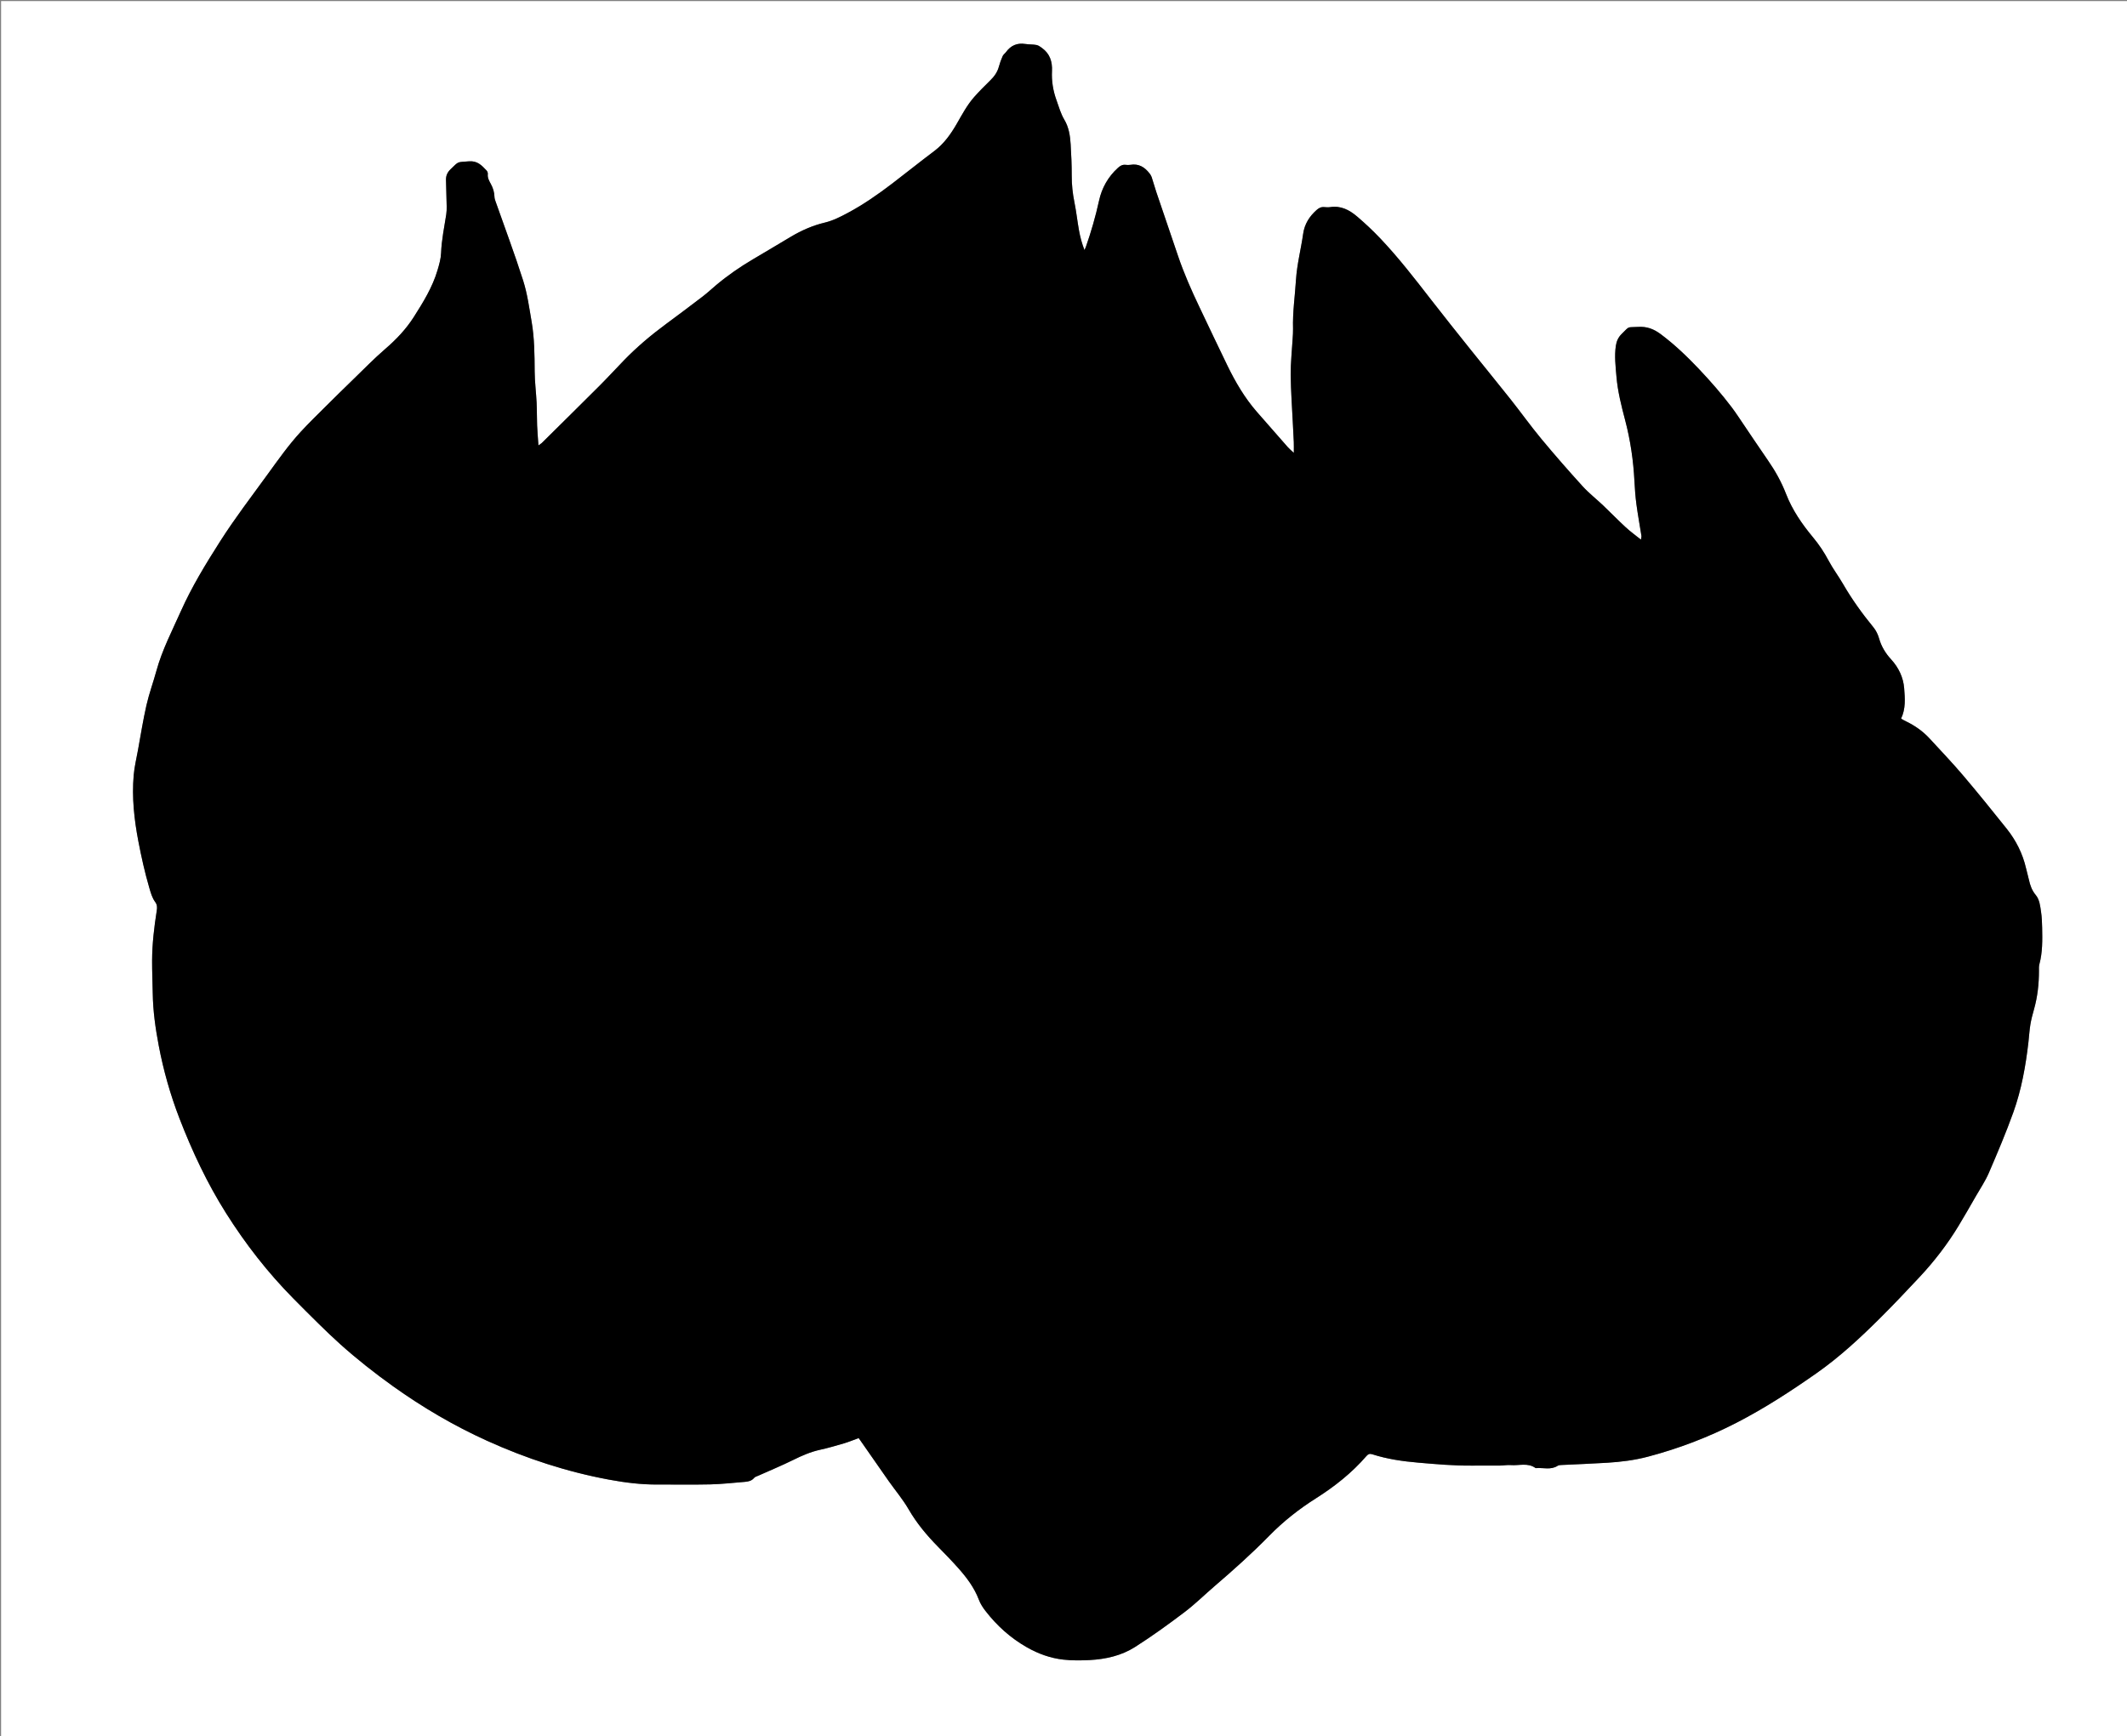 <?xml version="1.0" encoding="utf-8"?>
<!-- Generator: Adobe Illustrator 16.0.2, SVG Export Plug-In . SVG Version: 6.00 Build 0)  -->
<!DOCTYPE svg PUBLIC "-//W3C//DTD SVG 1.1 Tiny//EN" "http://www.w3.org/Graphics/SVG/1.1/DTD/svg11-tiny.dtd">
<svg version="1.1" baseProfile="tiny" id="Layer_1" xmlns="http://www.w3.org/2000/svg" xmlns:xlink="http://www.w3.org/1999/xlink"
	 x="0px" y="0px" width="3921.51px" height="3201.6px" viewBox="0 0 3921.51 3201.6" xml:space="preserve">
<rect x="0" y="0" width="3921.51" height="3201.6" fill="#808080" stroke="none"/>
<g>
	<path fill-rule="evenodd" fill="#FFFFFF" d="M2,2c1307.836,0,2615.673,0,3923.509,0c0,1067.866,0,2135.732,0,3203.6
		c-1307.836,0-2615.673,0-3923.509,0C2,2137.732,2,1069.866,2,2z M1583.062,2652.132c1.25,1.681,2.053,2.702,2.795,3.767
		c17.494,25.097,34.898,50.257,52.498,75.278c12.241,17.402,26.183,33.787,36.789,52.116c14.849,25.661,33.394,47.944,54.006,68.885
		c12.837,13.04,25.604,26.185,37.756,39.855c15.515,17.45,29.447,35.984,37.872,58.236c2.779,7.34,7.248,14.305,12.091,20.553
		c21.204,27.351,46.357,50.103,76.732,67.314c20.936,11.862,42.989,19.805,66.58,22.494c16.129,1.84,32.636,1.692,48.89,0.836
		c29.576-1.561,58.517-8.098,83.53-24.021c31.396-19.982,61.657-41.888,91.342-64.369c19.561-14.814,37.115-32.258,55.793-48.261
		c34.622-29.663,68.548-60.081,100.468-92.656c25.759-26.288,54.456-48.947,85.444-68.575
		c34.811-22.048,66.816-47.235,93.793-78.522c2.936-3.403,5.902-4.615,10.47-3.137c27.672,8.955,56.209,13.014,85.128,15.504
		c32.807,2.823,65.572,5.751,98.544,5.445c17.329-0.161,34.661,0.068,51.99-0.078c6.637-0.056,13.329-1.41,19.891-0.876
		c15.202,1.237,31.327-4.863,45.465,5.359c0.253,0.183,0.645,0.286,0.956,0.258c13.329-1.193,27.3,3.905,39.965-4.335
		c2.024-1.317,5.06-1.355,7.651-1.484c27.888-1.395,55.801-2.362,83.664-4.107c25.236-1.579,50.331-4.673,74.858-11.139
		c56.774-14.97,111.23-35.703,163.556-62.637c51.661-26.592,100.129-58.124,147.515-91.365
		c42.565-29.859,80.653-65.215,117.43-101.846c24.757-24.66,48.789-50.064,72.656-75.594c27.082-28.968,51.184-60.322,71.769-94.258
		c11.036-18.191,21.556-36.7,32.165-55.147c8.119-14.12,17.346-27.797,23.746-42.674c15.88-36.91,31.635-73.963,45.181-111.768
		c14.941-41.693,22.698-85.282,27.771-129.274c1.251-10.85,1.82-21.802,3.599-32.56c1.564-9.468,4.084-18.813,6.702-28.065
		c6.567-23.201,9.103-46.873,9.108-70.901c0.002-3.987-0.293-8.161,0.727-11.931c5.998-22.165,5.615-44.786,5.166-67.395
		c-0.197-9.939-0.598-19.958-2.076-29.764c-1.623-10.761-2.627-22.195-9.934-30.943c-6.896-8.255-10.147-17.681-12.392-27.821
		c-1.577-7.129-3.665-14.144-5.304-21.26c-6.242-27.096-18.5-51.378-35.701-72.949c-26.524-33.262-53.274-66.367-80.809-98.791
		c-19.575-23.051-40.537-44.927-61.002-67.216c-12.53-13.649-27.373-24.206-44.132-32.108c-2.878-1.357-5.576-3.088-8.764-4.874
		c8.8-18.538,7.146-37.483,5.719-55.871c-1.572-20.281-10.249-38.366-24.224-53.606c-10.239-11.167-17.875-23.711-22.08-38.55
		c-2.037-7.189-5.574-14.531-10.284-20.288c-20.683-25.282-39.714-51.618-56.065-79.938c-8.466-14.661-18.81-28.282-26.708-43.217
		c-8.15-15.41-17.667-29.617-28.764-42.97c-20.29-24.412-38.16-50.32-49.742-80.224c-8.438-21.788-19.747-42.086-33.095-61.335
		c-18.188-26.229-35.802-52.857-53.709-79.283c-4.288-6.33-8.57-12.679-13.186-18.769c-18.902-24.942-39.418-48.475-60.957-71.203
		c-21.797-23.001-44.52-44.698-69.995-63.762c-13.026-9.748-25.793-14.478-41.969-13.45c-21.081,1.339-14.511-2.291-30.114,13.017
		c-6.093,5.978-9.452,13.205-10.725,21.886c-2.788,19.012-0.475,37.86,1.12,56.679c2.334,27.543,9.154,54.299,16.165,80.961
		c9.664,36.748,15.061,74.116,17.01,112.048c0.732,14.248,1.78,28.526,3.672,42.659c2.599,19.414,6.173,38.695,9.206,58.053
		c0.263,1.671-0.392,3.487-0.86,7.071c-10.258-8.252-19.677-15.006-28.125-22.81c-14.18-13.1-27.613-27.002-41.602-40.314
		c-12.526-11.918-26.313-22.646-37.895-35.396c-25.916-28.528-51.339-57.547-75.945-87.211
		c-19.729-23.783-37.714-49.003-56.917-73.234c-24.36-30.743-49.272-61.047-73.76-91.692
		c-24.283-30.391-48.582-60.775-72.421-91.513c-29.951-38.619-59.803-77.33-93.433-112.854
		c-13.703-14.476-28.306-28.225-43.491-41.135c-13.898-11.816-29.739-20.165-49.236-17.151c-3.581,0.553-7.352,0.385-10.979,0.009
		c-5.792-0.6-10.131,1.661-14.315,5.43c-13.243,11.927-22.12,25.591-24.735,44.053c-3.997,28.222-11.332,55.889-13.163,84.549
		c-1.926,30.145-6.347,60.126-5.435,90.456c0.18,5.968-0.368,11.965-0.708,17.942c-1.265,22.218-3.776,44.443-3.59,66.646
		c0.254,30.209,2.54,60.402,3.984,90.6c0.539,11.271,1.261,22.534,1.707,33.809c0.23,5.807,0.041,11.63,0.041,19.741
		c-4.7-4.441-8.197-7.271-11.133-10.596c-19.133-21.675-38.215-43.395-57.177-65.219c-22.194-25.546-39.179-54.483-53.933-84.738
		c-17.352-35.582-34.174-71.419-51.233-107.143c-14.905-31.209-28.914-62.788-40.021-95.593
		c-13.312-39.319-26.782-78.585-40.067-117.913c-3.067-9.08-5.539-18.361-8.548-27.462c-0.801-2.424-2.352-4.698-3.935-6.75
		c-8.903-11.533-19.916-18.384-35.246-15.803c-2.917,0.491-6.017,0.343-8.979,0.014c-5.842-0.648-9.949,1.896-14.153,5.728
		c-18.078,16.479-29.541,36.836-34.704,60.445c-6.339,28.98-14.511,57.373-24.343,85.322c-0.685,1.944-1.646,3.791-2.479,5.683
		c-4.707-12.034-7.878-23.884-10.061-35.913c-3.141-17.312-4.948-34.88-8.471-52.105c-3.348-16.377-5.049-32.701-5.002-49.422
		c0.055-19.266-0.798-38.56-1.989-57.795c-0.97-15.65-3.384-31.361-11.549-45.009c-6.77-11.317-10.05-23.689-14.439-35.816
		c-6.325-17.473-9.328-35.371-8.415-53.808c0.864-17.453-3.781-32.195-18.393-42.738c-3.136-2.262-6.55-4.887-10.17-5.568
		c-6.802-1.281-13.917-0.82-20.778-1.882c-14.961-2.313-26.507,2.775-35.326,14.844c-1.94,2.655-5.01,4.694-6.289,7.58
		c-2.8,6.314-5.214,12.875-7.001,19.546c-2.688,10.034-8.358,17.859-15.646,25.01c-10.215,10.026-20.391,20.146-29.856,30.867
		c-13.061,14.794-22.218,32.226-32.044,49.24c-10.992,19.032-23.538,36.887-41.59,50.424
		c-26.067,19.547-51.422,40.041-77.336,59.795c-26.214,19.983-53.182,38.873-82.367,54.4c-13.505,7.186-26.956,14.11-42.095,17.72
		c-22.1,5.27-42.814,14.349-62.364,25.982c-23.166,13.785-46.252,27.704-69.5,41.35c-24.172,14.188-47.128,30.077-68.594,48.1
		c-8.146,6.838-15.91,14.163-24.346,20.617c-22.456,17.184-45.076,34.158-67.829,50.948c-27.622,20.384-53.792,42.421-77.691,67.087
		c-15.053,15.536-29.662,31.511-44.952,46.808c-35.09,35.109-70.477,69.924-105.742,104.858c-0.237,0.235-0.446,0.506-0.711,0.702
		c-1.703,1.265-3.417,2.515-6.165,4.531c-0.907-13.217-1.989-25.032-2.459-36.872c-0.556-13.969-0.228-27.976-0.922-41.935
		c-0.958-19.212-3.467-38.389-3.599-57.593c-0.213-30.948-0.398-61.878-5.708-92.423c-4.374-25.156-7.762-50.798-15.451-74.997
		c-15.688-49.37-33.991-97.908-51.166-146.807c-0.867-2.467-1.719-5.09-1.784-7.661c-0.215-8.513-2.581-16.39-6.606-23.759
		c-3.205-5.867-6.484-11.51-5.682-18.683c0.228-2.033-0.863-4.807-2.308-6.336c-8.84-9.361-16.875-18.239-32.633-16.895
		c-22.522,1.92-17.762-0.72-33.761,14.633c-5.676,5.447-8.581,11.75-8.397,19.488c0.386,16.287,0.962,32.569,1.264,48.856
		c0.092,4.945-0.045,9.965-0.791,14.84c-3.615,23.611-8.605,46.974-9.51,71.027c-0.404,10.741-3.523,21.559-6.61,31.986
		c-9.261,31.282-26.191,58.713-43.562,86.015c-14.471,22.742-32.545,41.714-52.893,59.243c-20.37,17.548-39.167,36.93-58.504,55.663
		c-17.192,16.655-34.273,33.429-51.229,50.325c-15.543,15.487-31.318,30.78-46.159,46.924
		c-22.076,24.013-40.883,50.659-60.01,77.029c-30.063,41.448-61.205,82.061-88.779,125.352
		c-26.485,41.58-52.075,83.518-72.179,128.573c-16.106,36.097-34.453,71.276-44.959,109.71
		c-5.788,21.172-13.448,41.881-18.317,63.243c-6.264,27.478-10.63,55.39-15.703,83.135c-2.806,15.346-6.515,30.635-7.85,46.119
		c-3.535,41.032,0.915,81.615,8.647,121.966c5.508,28.74,11.835,57.233,20.043,85.342c2.726,9.333,5.209,18.645,10.981,26.495
		c3.716,5.055,3.806,9.871,2.873,15.797c-4.803,30.514-8.462,61.19-8.604,92.124c-0.094,20.276,0.888,40.556,1.2,60.836
		c0.498,32.334,4.988,64.257,11.006,95.893c8.706,45.771,21.333,90.585,38.109,134.058c23.512,60.924,51.167,119.872,86.116,175.247
		c35.817,56.749,76.757,109.397,123.931,157.15c15.666,15.858,31.38,31.673,47.313,47.26c12.843,12.565,25.773,25.067,39.151,37.054
		c30.993,27.769,63.642,53.484,97.5,77.692c54.569,39.014,112.206,72.83,173.27,100.482c72.04,32.622,146.804,57.193,224.701,71.636
		c29.792,5.523,59.769,9.286,90.181,9.04c32.325-0.262,64.669,0.524,96.976-0.266c21.226-0.519,42.408-2.958,63.598-4.675
		c6.339-0.514,12.328-1.777,16.851-7.229c1.745-2.104,5.106-2.938,7.817-4.155c21.541-9.669,43.411-18.67,64.557-29.132
		c15.838-7.836,31.73-14.776,49.075-18.602c14.915-3.29,29.64-7.531,44.294-11.87
		C1564.963,2659.197,1573.583,2655.577,1583.062,2652.132z"/>
	<path fill-rule="evenodd" d="M1583.062,2652.132c-9.479,3.445-18.099,7.065-27.009,9.704c-14.654,4.339-29.379,8.58-44.294,11.87
		c-17.345,3.825-33.237,10.766-49.075,18.602c-21.146,10.462-43.016,19.463-64.557,29.132c-2.711,1.217-6.073,2.052-7.817,4.155
		c-4.523,5.452-10.511,6.716-16.851,7.229c-21.189,1.717-42.372,4.156-63.598,4.675c-32.307,0.79-64.651,0.004-96.976,0.266
		c-30.412,0.246-60.389-3.517-90.181-9.04c-77.897-14.442-152.661-39.014-224.701-71.636
		c-61.063-27.652-118.7-61.469-173.27-100.482c-33.859-24.208-66.507-49.924-97.5-77.692
		c-13.378-11.986-26.308-24.488-39.151-37.054c-15.933-15.587-31.647-31.401-47.313-47.26
		c-47.174-47.753-88.114-100.401-123.931-157.15c-34.95-55.375-62.604-114.323-86.116-175.247
		c-16.776-43.473-29.403-88.286-38.109-134.058c-6.018-31.636-10.508-63.559-11.006-95.893c-0.312-20.28-1.294-40.56-1.2-60.836
		c0.143-30.934,3.802-61.61,8.604-92.124c0.933-5.926,0.844-10.742-2.873-15.797c-5.771-7.851-8.255-17.162-10.981-26.495
		c-8.208-28.109-14.536-56.602-20.043-85.342c-7.733-40.352-12.182-80.935-8.647-121.966c1.334-15.484,5.043-30.773,7.85-46.119
		c5.073-27.746,9.439-55.657,15.703-83.135c4.869-21.362,12.53-42.071,18.317-63.243c10.507-38.434,28.853-73.613,44.959-109.71
		c20.104-45.055,45.694-86.993,72.179-128.573c27.575-43.291,58.716-83.903,88.779-125.352
		c19.127-26.371,37.934-53.017,60.01-77.029c14.841-16.144,30.616-31.437,46.159-46.924c16.956-16.896,34.037-33.67,51.229-50.325
		c19.337-18.733,38.135-38.115,58.504-55.663c20.347-17.529,38.422-36.5,52.893-59.243c17.371-27.301,34.301-54.732,43.562-86.015
		c3.087-10.427,6.206-21.245,6.61-31.986c0.905-24.053,5.896-47.416,9.51-71.027c0.746-4.875,0.883-9.896,0.791-14.84
		c-0.302-16.287-0.878-32.569-1.264-48.856c-0.184-7.738,2.722-14.041,8.397-19.488c15.999-15.353,11.239-12.712,33.761-14.633
		c15.758-1.345,23.793,7.533,32.633,16.895c1.444,1.529,2.535,4.303,2.308,6.336c-0.803,7.173,2.477,12.816,5.682,18.683
		c4.026,7.369,6.392,15.246,6.606,23.759c0.065,2.571,0.917,5.194,1.784,7.661c17.175,48.899,35.478,97.437,51.166,146.807
		c7.689,24.199,11.078,49.841,15.451,74.997c5.31,30.545,5.496,61.475,5.708,92.423c0.132,19.204,2.641,38.38,3.599,57.593
		c0.695,13.959,0.367,27.966,0.922,41.935c0.47,11.839,1.552,23.654,2.459,36.872c2.748-2.016,4.462-3.266,6.165-4.531
		c0.265-0.196,0.474-0.467,0.711-0.702c35.265-34.934,70.651-69.749,105.742-104.858c15.29-15.297,29.899-31.271,44.952-46.808
		c23.899-24.666,50.069-46.703,77.691-67.087c22.752-16.79,45.373-33.764,67.829-50.948c8.436-6.454,16.2-13.778,24.346-20.617
		c21.466-18.023,44.422-33.912,68.594-48.1c23.248-13.646,46.334-27.565,69.5-41.35c19.55-11.633,40.265-20.712,62.364-25.982
		c15.139-3.61,28.589-10.535,42.095-17.72c29.185-15.527,56.153-34.417,82.367-54.4c25.914-19.754,51.269-40.248,77.336-59.795
		c18.052-13.538,30.599-31.393,41.59-50.424c9.826-17.015,18.983-34.446,32.044-49.24c9.466-10.721,19.641-20.841,29.856-30.867
		c7.287-7.15,12.958-14.976,15.646-25.01c1.787-6.671,4.202-13.231,7.001-19.546c1.279-2.886,4.349-4.925,6.289-7.58
		c8.818-12.069,20.365-17.157,35.326-14.844c6.861,1.062,13.976,0.601,20.778,1.882c3.621,0.681,7.034,3.306,10.17,5.568
		c14.612,10.542,19.257,25.285,18.393,42.738c-0.913,18.437,2.09,36.334,8.415,53.808c4.389,12.127,7.669,24.499,14.439,35.816
		c8.165,13.647,10.579,29.358,11.549,45.009c1.191,19.236,2.044,38.529,1.989,57.795c-0.047,16.722,1.654,33.045,5.002,49.422
		c3.522,17.225,5.33,34.793,8.471,52.105c2.183,12.029,5.354,23.879,10.061,35.913c0.833-1.893,1.795-3.739,2.479-5.683
		c9.832-27.95,18.004-56.342,24.343-85.322c5.163-23.609,16.626-43.966,34.704-60.445c4.204-3.833,8.312-6.376,14.153-5.728
		c2.963,0.329,6.063,0.478,8.979-0.014c15.33-2.582,26.343,4.27,35.246,15.803c1.583,2.052,3.134,4.326,3.935,6.75
		c3.009,9.102,5.48,18.383,8.548,27.462c13.285,39.328,26.756,78.594,40.067,117.913c11.106,32.805,25.115,64.384,40.021,95.593
		c17.06,35.723,33.882,71.561,51.233,107.143c14.754,30.254,31.738,59.192,53.933,84.738c18.962,21.824,38.044,43.544,57.177,65.219
		c2.936,3.326,6.433,6.155,11.133,10.596c0-8.11,0.189-13.934-0.041-19.741c-0.446-11.275-1.168-22.538-1.707-33.809
		c-1.444-30.198-3.73-60.391-3.984-90.6c-0.187-22.203,2.325-44.428,3.59-66.646c0.34-5.977,0.888-11.974,0.708-17.942
		c-0.912-30.33,3.509-60.311,5.435-90.456c1.831-28.66,9.166-56.327,13.163-84.549c2.615-18.462,11.492-32.126,24.735-44.053
		c4.185-3.769,8.523-6.03,14.315-5.43c3.628,0.376,7.398,0.544,10.979-0.009c19.497-3.013,35.338,5.335,49.236,17.151
		c15.186,12.91,29.788,26.66,43.491,41.135c33.63,35.524,63.481,74.235,93.433,112.854c23.839,30.738,48.138,61.123,72.421,91.513
		c24.487,30.645,49.399,60.949,73.76,91.692c19.203,24.231,37.188,49.451,56.917,73.234c24.606,29.664,50.029,58.683,75.945,87.211
		c11.582,12.75,25.368,23.478,37.895,35.396c13.988,13.312,27.422,27.214,41.602,40.314c8.448,7.804,17.867,14.558,28.125,22.81
		c0.469-3.584,1.123-5.4,0.86-7.071c-3.033-19.358-6.607-38.64-9.206-58.053c-1.892-14.133-2.939-28.411-3.672-42.659
		c-1.949-37.932-7.346-75.3-17.01-112.048c-7.011-26.662-13.831-53.417-16.165-80.961c-1.595-18.819-3.908-37.667-1.12-56.679
		c1.272-8.682,4.632-15.908,10.725-21.886c15.604-15.308,9.033-11.677,30.114-13.017c16.176-1.027,28.942,3.703,41.969,13.45
		c25.476,19.064,48.198,40.761,69.995,63.762c21.539,22.729,42.055,46.261,60.957,71.203c4.615,6.09,8.897,12.439,13.186,18.769
		c17.907,26.425,35.521,53.054,53.709,79.283c13.348,19.249,24.657,39.548,33.095,61.335c11.582,29.904,29.452,55.812,49.742,80.224
		c11.097,13.353,20.613,27.56,28.764,42.97c7.898,14.936,18.242,28.556,26.708,43.217c16.352,28.32,35.383,54.655,56.065,79.938
		c4.71,5.757,8.247,13.099,10.284,20.288c4.205,14.839,11.841,27.383,22.08,38.55c13.975,15.24,22.651,33.326,24.224,53.606
		c1.427,18.387,3.081,37.333-5.719,55.871c3.188,1.785,5.886,3.517,8.764,4.874c16.759,7.902,31.602,18.459,44.132,32.108
		c20.465,22.289,41.427,44.166,61.002,67.216c27.534,32.424,54.284,65.529,80.809,98.791c17.201,21.57,29.459,45.853,35.701,72.949
		c1.639,7.116,3.727,14.131,5.304,21.26c2.244,10.141,5.496,19.566,12.392,27.821c7.307,8.748,8.311,20.183,9.934,30.943
		c1.479,9.806,1.879,19.824,2.076,29.764c0.449,22.608,0.832,45.229-5.166,67.395c-1.02,3.77-0.725,7.943-0.727,11.931
		c-0.006,24.028-2.541,47.7-9.108,70.901c-2.618,9.252-5.138,18.598-6.702,28.065c-1.778,10.758-2.348,21.71-3.599,32.56
		c-5.072,43.992-12.829,87.581-27.771,129.274c-13.546,37.805-29.301,74.857-45.181,111.768
		c-6.4,14.877-15.627,28.554-23.746,42.674c-10.609,18.447-21.129,36.956-32.165,55.147c-20.585,33.936-44.687,65.29-71.769,94.258
		c-23.867,25.529-47.899,50.934-72.656,75.594c-36.776,36.631-74.864,71.986-117.43,101.846
		c-47.386,33.241-95.854,64.773-147.515,91.365c-52.325,26.934-106.781,47.667-163.556,62.637
		c-24.527,6.466-49.622,9.56-74.858,11.139c-27.863,1.745-55.776,2.713-83.664,4.107c-2.592,0.129-5.627,0.167-7.651,1.484
		c-12.665,8.24-26.636,3.142-39.965,4.335c-0.312,0.028-0.703-0.075-0.956-0.258c-14.138-10.223-30.263-4.122-45.465-5.359
		c-6.562-0.534-13.254,0.82-19.891,0.876c-17.329,0.146-34.661-0.083-51.99,0.078c-32.972,0.306-65.737-2.622-98.544-5.445
		c-28.919-2.49-57.456-6.549-85.128-15.504c-4.567-1.479-7.534-0.267-10.47,3.137c-26.977,31.287-58.982,56.475-93.793,78.522
		c-30.988,19.628-59.686,42.287-85.444,68.575c-31.92,32.575-65.846,62.993-100.468,92.656
		c-18.678,16.003-36.232,33.446-55.793,48.261c-29.685,22.481-59.946,44.387-91.342,64.369
		c-25.014,15.923-53.954,22.46-83.53,24.021c-16.254,0.856-32.761,1.004-48.89-0.836c-23.591-2.689-45.644-10.632-66.58-22.494
		c-30.375-17.212-55.528-39.964-76.732-67.314c-4.843-6.248-9.313-13.213-12.091-20.553c-8.425-22.252-22.357-40.786-37.872-58.236
		c-12.152-13.671-24.918-26.815-37.756-39.855c-20.612-20.94-39.157-43.224-54.006-68.885
		c-10.606-18.329-24.548-34.714-36.789-52.116c-17.6-25.021-35.004-50.182-52.498-75.278
		C1585.115,2654.834,1584.312,2653.813,1583.062,2652.132z"/>
</g>
</svg>
